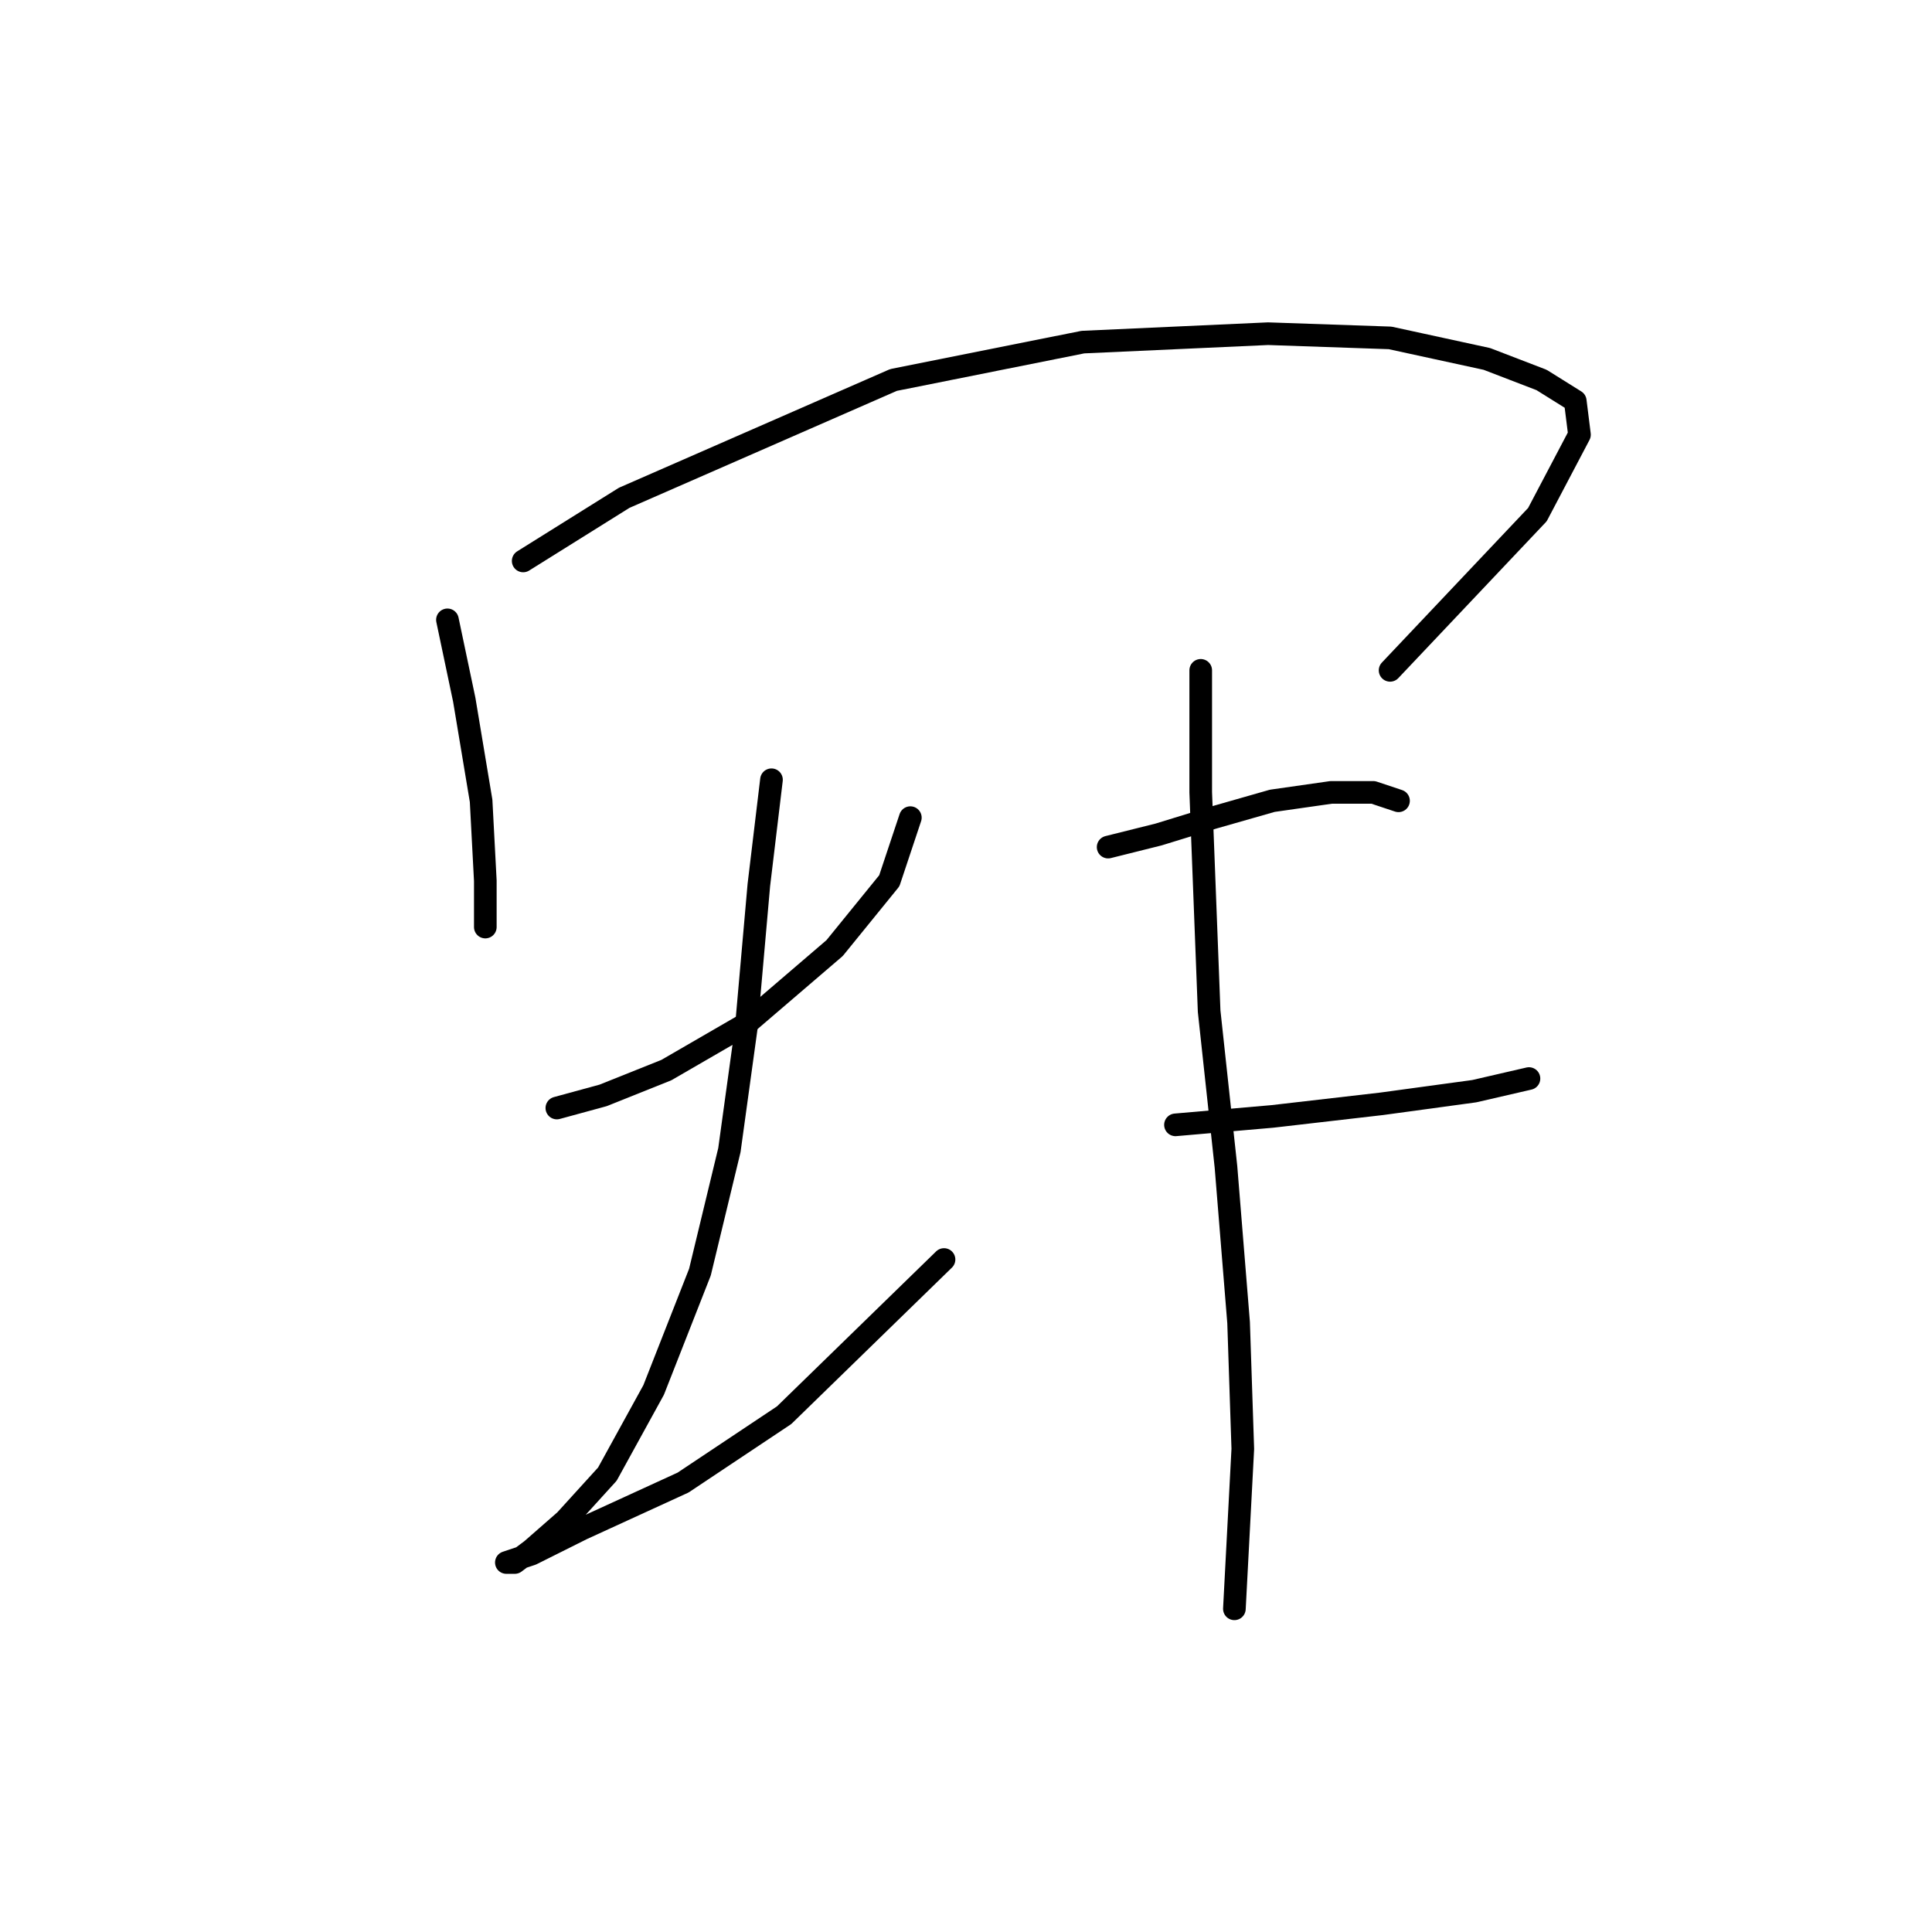 <?xml version="1.0" standalone="no"?>
    <svg width="256" height="256" xmlns="http://www.w3.org/2000/svg" version="1.1">
    <polyline stroke="black" stroke-width="3" stroke-linecap="round" fill="transparent" stroke-linejoin="round" points="59.288 82.134 61.518 92.729 63.749 106.111 64.307 116.706 64.307 122.84 64.307 122.84 " />
        <polyline stroke="black" stroke-width="3" stroke-linecap="round" fill="transparent" stroke-linejoin="round" points="69.325 74.327 82.708 65.963 118.396 50.349 143.489 45.331 168.024 44.216 184.195 44.773 197.02 47.561 204.269 50.349 208.73 53.137 209.288 57.598 203.712 68.193 184.195 88.825 184.195 88.825 " />
        <polyline stroke="black" stroke-width="3" stroke-linecap="round" fill="transparent" stroke-linejoin="round" points="73.786 146.818 79.92 145.145 88.284 141.799 98.879 135.665 110.589 125.628 117.838 116.706 120.626 108.342 120.626 108.342 " />
        <polyline stroke="black" stroke-width="3" stroke-linecap="round" fill="transparent" stroke-linejoin="round" points="102.225 103.323 100.552 117.264 98.879 136.223 96.649 152.394 92.745 168.565 86.611 184.178 80.478 195.331 74.901 201.465 70.44 205.368 68.21 207.041 67.095 207.041 70.44 205.925 77.132 202.58 90.515 196.446 103.898 187.524 125.087 166.892 125.087 166.892 " />
        <polyline stroke="black" stroke-width="3" stroke-linecap="round" fill="transparent" stroke-linejoin="round" points="146.834 112.245 153.526 110.572 160.775 108.342 168.582 106.111 176.388 104.996 181.964 104.996 185.31 106.111 185.31 106.111 " />
        <polyline stroke="black" stroke-width="3" stroke-linecap="round" fill="transparent" stroke-linejoin="round" points="155.756 149.048 168.582 147.933 183.08 146.26 195.347 144.587 202.596 142.914 202.596 142.914 " />
        <polyline stroke="black" stroke-width="3" stroke-linecap="round" fill="transparent" stroke-linejoin="round" points="159.102 88.825 159.102 104.996 160.217 133.992 162.448 154.624 164.121 175.256 164.678 191.985 163.563 213.175 163.563 213.175 " />
        </svg>
